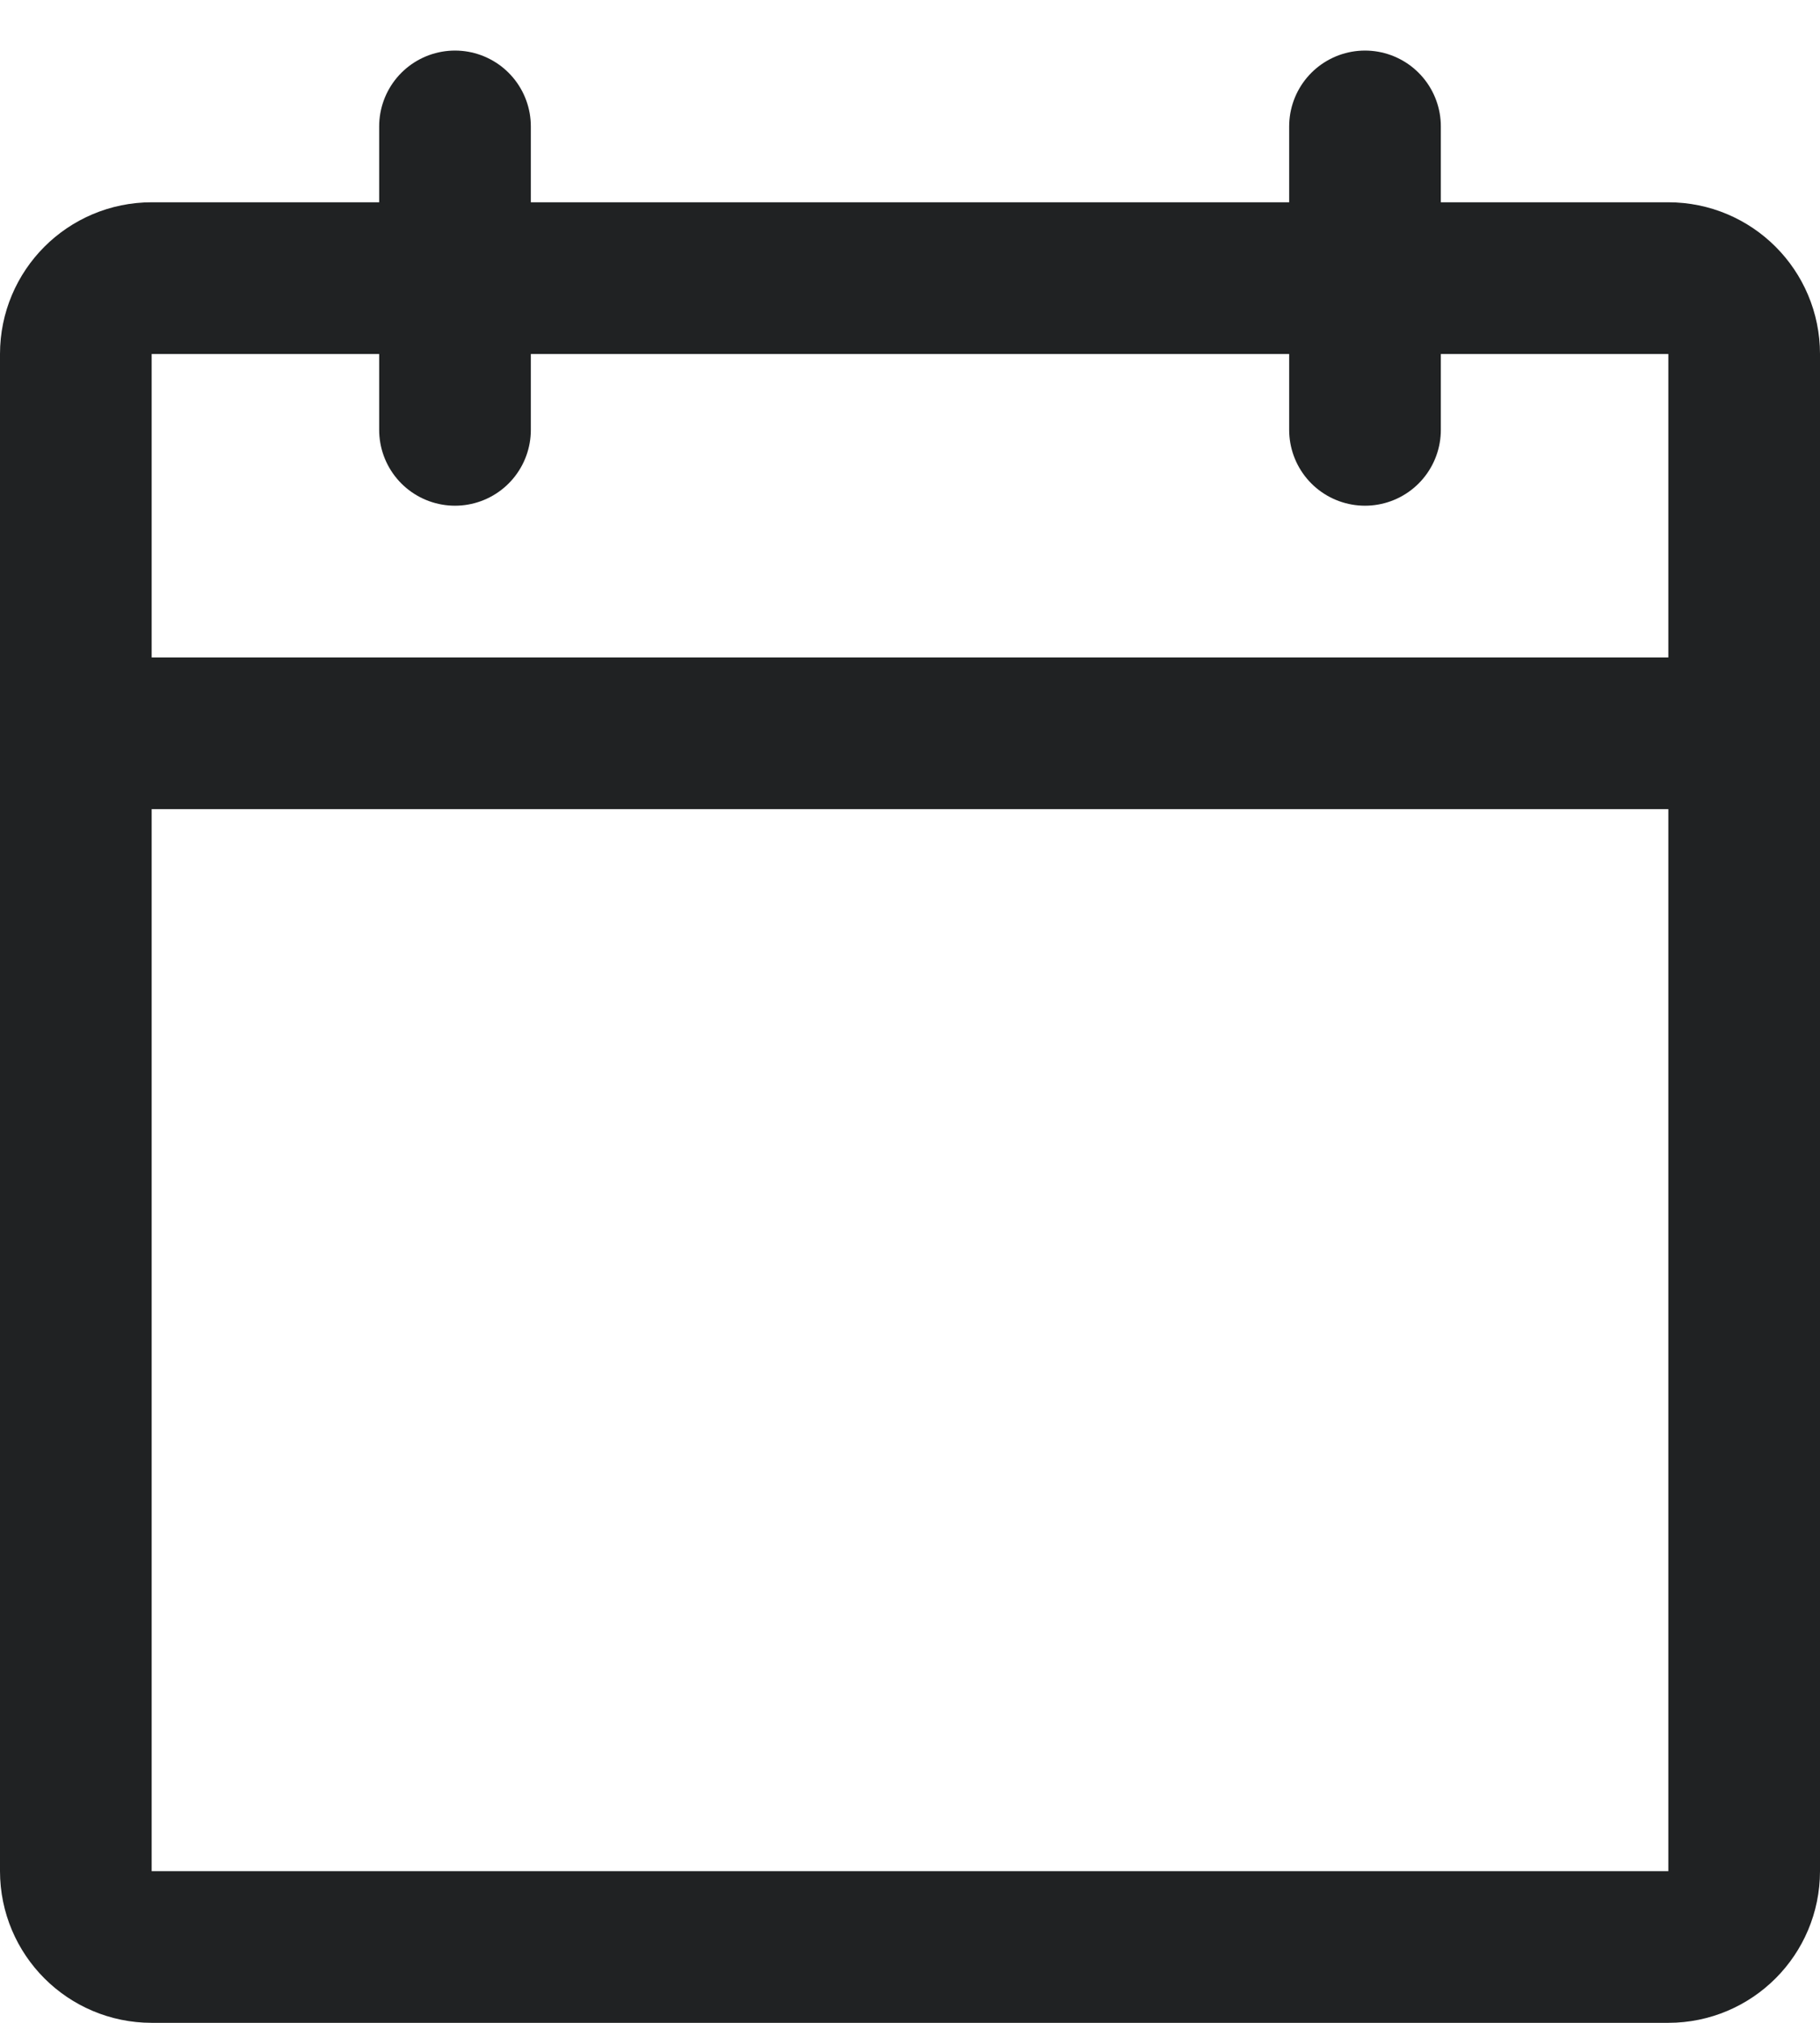 <svg width="18" height="20" viewBox="0 0 18 20" fill="none" xmlns="http://www.w3.org/2000/svg">
<path d="M16.5 2.75H1.5C1.086 2.75 0.75 3.086 0.75 3.5V18.5C0.75 18.914 1.086 19.25 1.5 19.25H16.5C16.914 19.25 17.25 18.914 17.25 18.5V3.5C17.25 3.086 16.914 2.75 16.5 2.75Z" stroke="#202223" stroke-width="1.5" stroke-linecap="round" stroke-linejoin="round"/>
<path d="M13.5 1.25V4.25" stroke="#202223" stroke-width="1.5" stroke-linecap="round" stroke-linejoin="round"/>
<path d="M4.5 1.25V4.25" stroke="#202223" stroke-width="1.5" stroke-linecap="round" stroke-linejoin="round"/>
<path d="M0.75 7.25H17.25" stroke="#202223" stroke-width="1.5" stroke-linecap="round" stroke-linejoin="round"/>
</svg>

